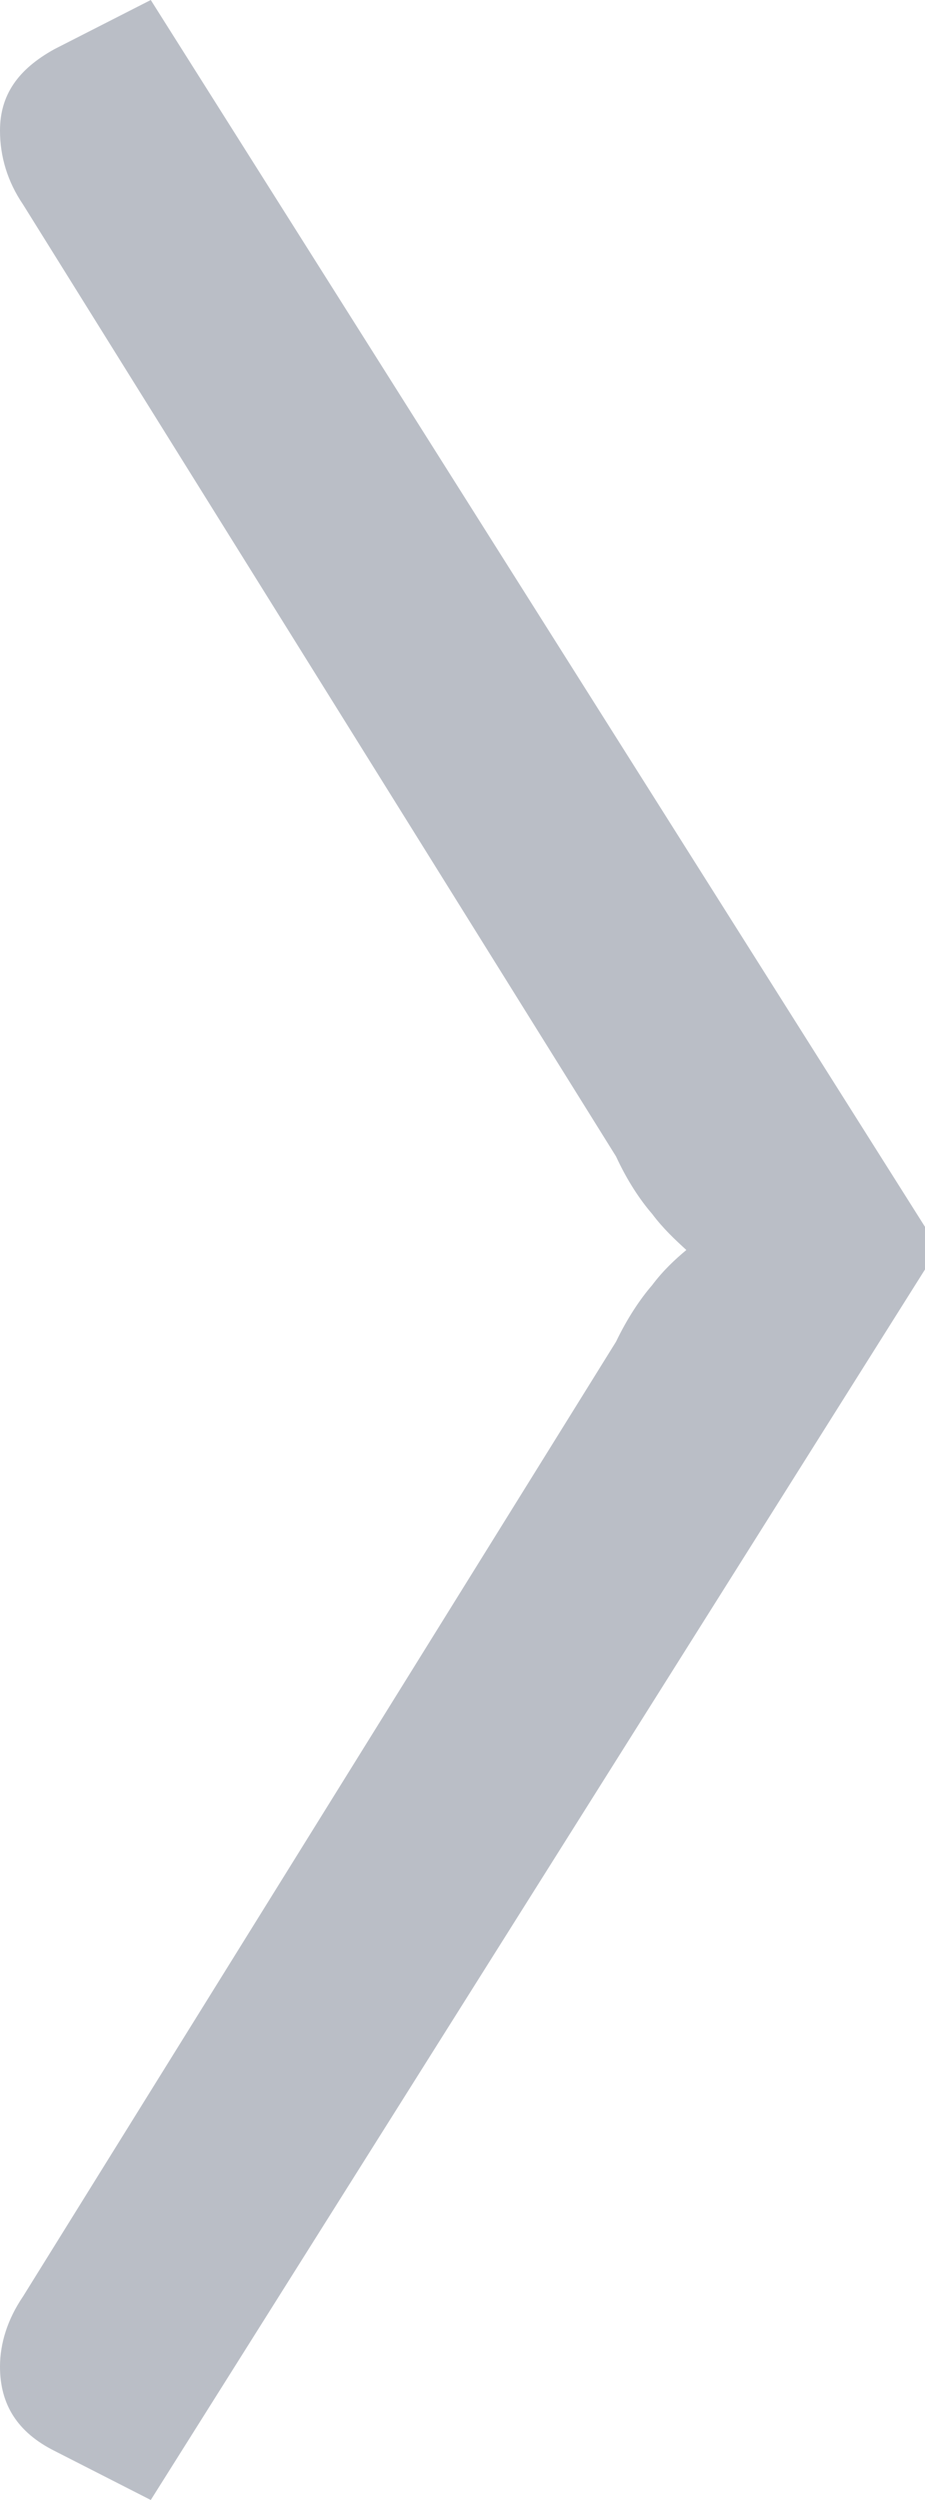 <?xml version="1.0" encoding="utf-8"?>
<!-- Generator: Adobe Illustrator 16.0.0, SVG Export Plug-In . SVG Version: 6.00 Build 0)  -->
<!DOCTYPE svg PUBLIC "-//W3C//DTD SVG 1.1//EN" "http://www.w3.org/Graphics/SVG/1.1/DTD/svg11.dtd">
<svg version="1.1" id="Layer_1" xmlns="http://www.w3.org/2000/svg" xmlns:xlink="http://www.w3.org/1999/xlink" x="0px" y="0px"
	 width="10px" height="27px" viewBox="0 0 10 27" enable-background="new 0 0 10 27" xml:space="preserve">
<path fill-rule="evenodd" clip-rule="evenodd" fill="#BABEC6" d="M10,13.71v-0.46L1.63,0L0.59,0.53C0.19,0.75,0,1.03,0,1.41
	c0,0.28,0.08,0.55,0.25,0.8l6.41,10.28c0.12,0.26,0.26,0.47,0.39,0.62c0.12,0.16,0.25,0.28,0.37,0.39c-0.12,0.1-0.25,0.22-0.37,0.38
	c-0.13,0.15-0.27,0.36-0.39,0.61L0.25,24.8C0.08,25.05,0,25.31,0,25.56c0,0.41,0.19,0.71,0.59,0.91L1.63,27L10,13.71z"/>
</svg>
